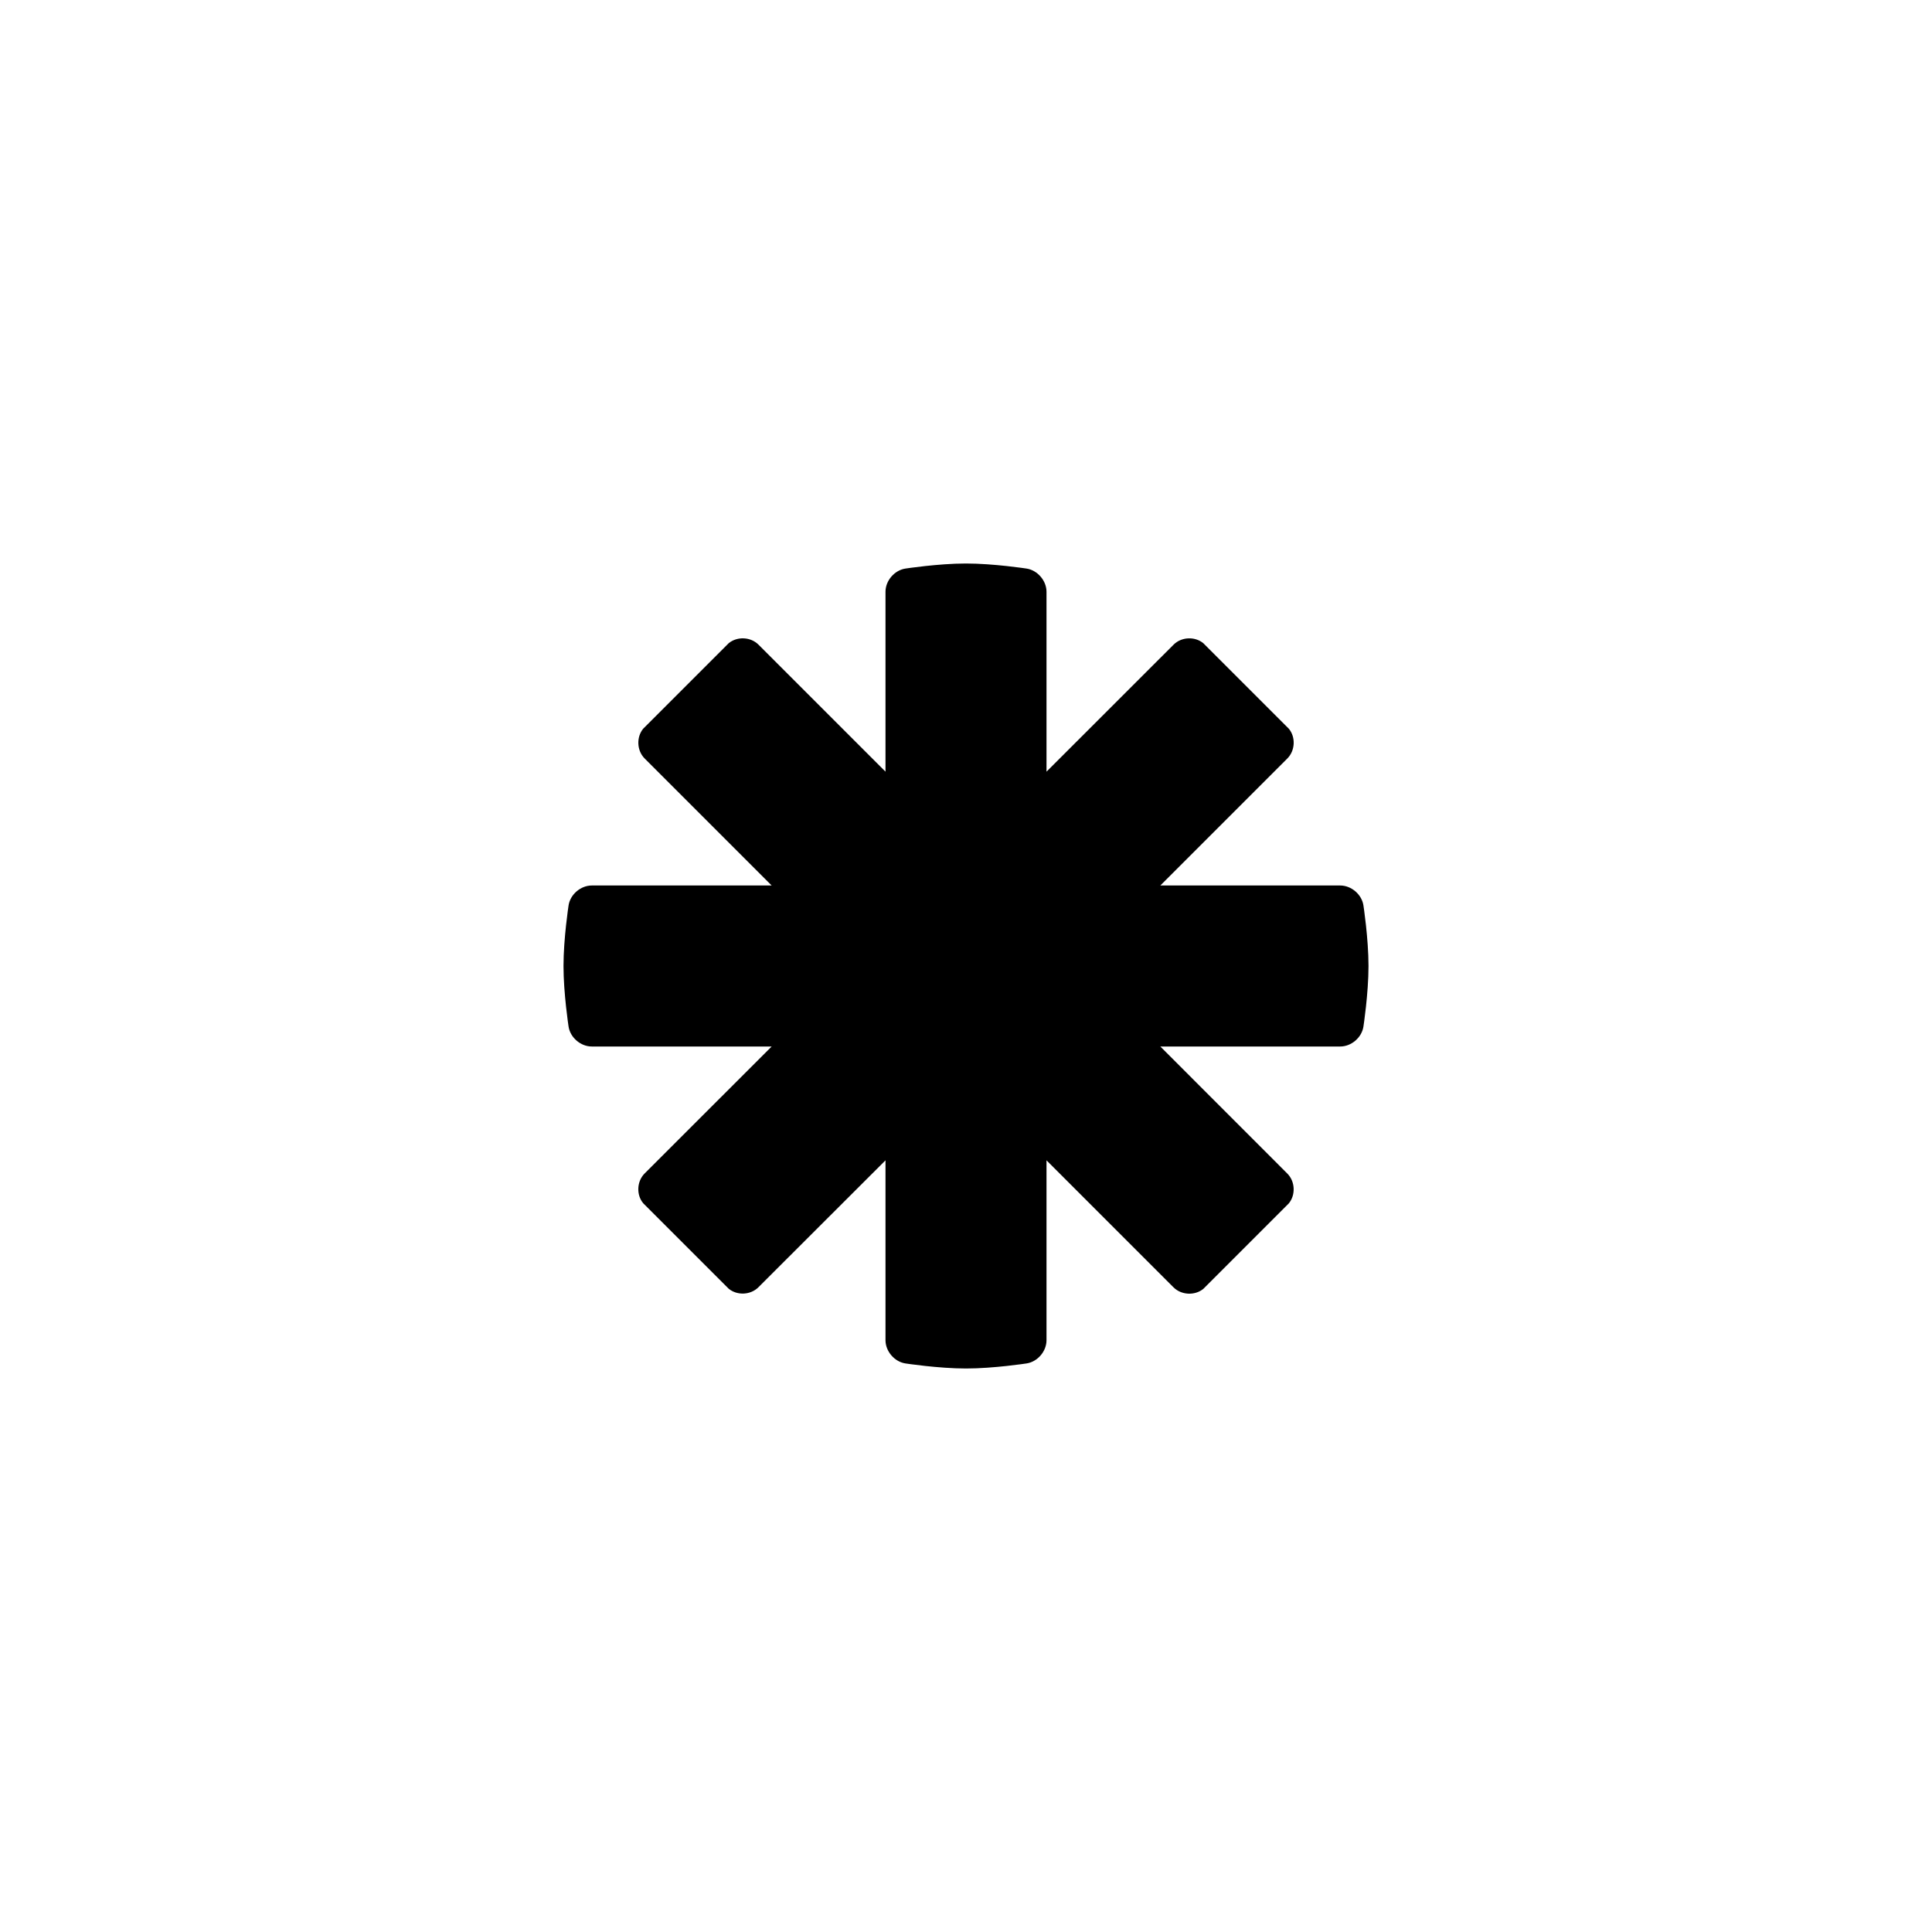 <?xml version="1.0" encoding="utf-8"?>
<!-- Generator: Adobe Illustrator 19.1.0, SVG Export Plug-In . SVG Version: 6.00 Build 0)  -->
<svg version="1.1" id="Layer_1" xmlns="http://www.w3.org/2000/svg" xmlns:xlink="http://www.w3.org/1999/xlink" x="0px" y="0px"
	 viewBox="0 0 24 24" style="enable-background:new 0 0 24 24;" xml:space="preserve">
<g id="asterisk">
	<path d="M16.937,11.247C16.916,11.111,16.787,11,16.649,11h-2.235l1.578-1.578c0.097-0.097,0.106-0.264,0.018-0.37L14.948,7.99
		c-0.106-0.087-0.273-0.079-0.37,0.019L13,9.586V7.351c0-0.137-0.111-0.267-0.247-0.288c0,0-0.41-0.063-0.753-0.063
		s-0.753,0.063-0.753,0.063C11.111,7.084,11,7.213,11,7.351v2.235L9.422,8.008C9.325,7.911,9.159,7.903,9.052,7.99L7.99,9.052
		c-0.087,0.106-0.079,0.273,0.018,0.37L9.586,11H7.351c-0.138,0-0.267,0.111-0.288,0.247c0,0-0.063,0.41-0.063,0.753
		s0.063,0.753,0.063,0.753C7.084,12.889,7.213,13,7.351,13h2.235l-1.578,1.577c-0.097,0.097-0.106,0.264-0.018,0.37l1.062,1.062
		c0.106,0.087,0.273,0.079,0.37-0.019L11,14.414v2.235c0,0.137,0.111,0.267,0.247,0.288c0,0,0.41,0.063,0.753,0.063
		s0.753-0.063,0.753-0.063C12.889,16.916,13,16.787,13,16.649v-2.235l1.578,1.578c0.097,0.097,0.264,0.105,0.37,0.019l1.062-1.062
		c0.087-0.106,0.079-0.273-0.018-0.37L14.414,13h2.235c0.138,0,0.267-0.111,0.288-0.247c0,0,0.063-0.41,0.063-0.753
		S16.937,11.247,16.937,11.247z"/>
</g>
</svg>
